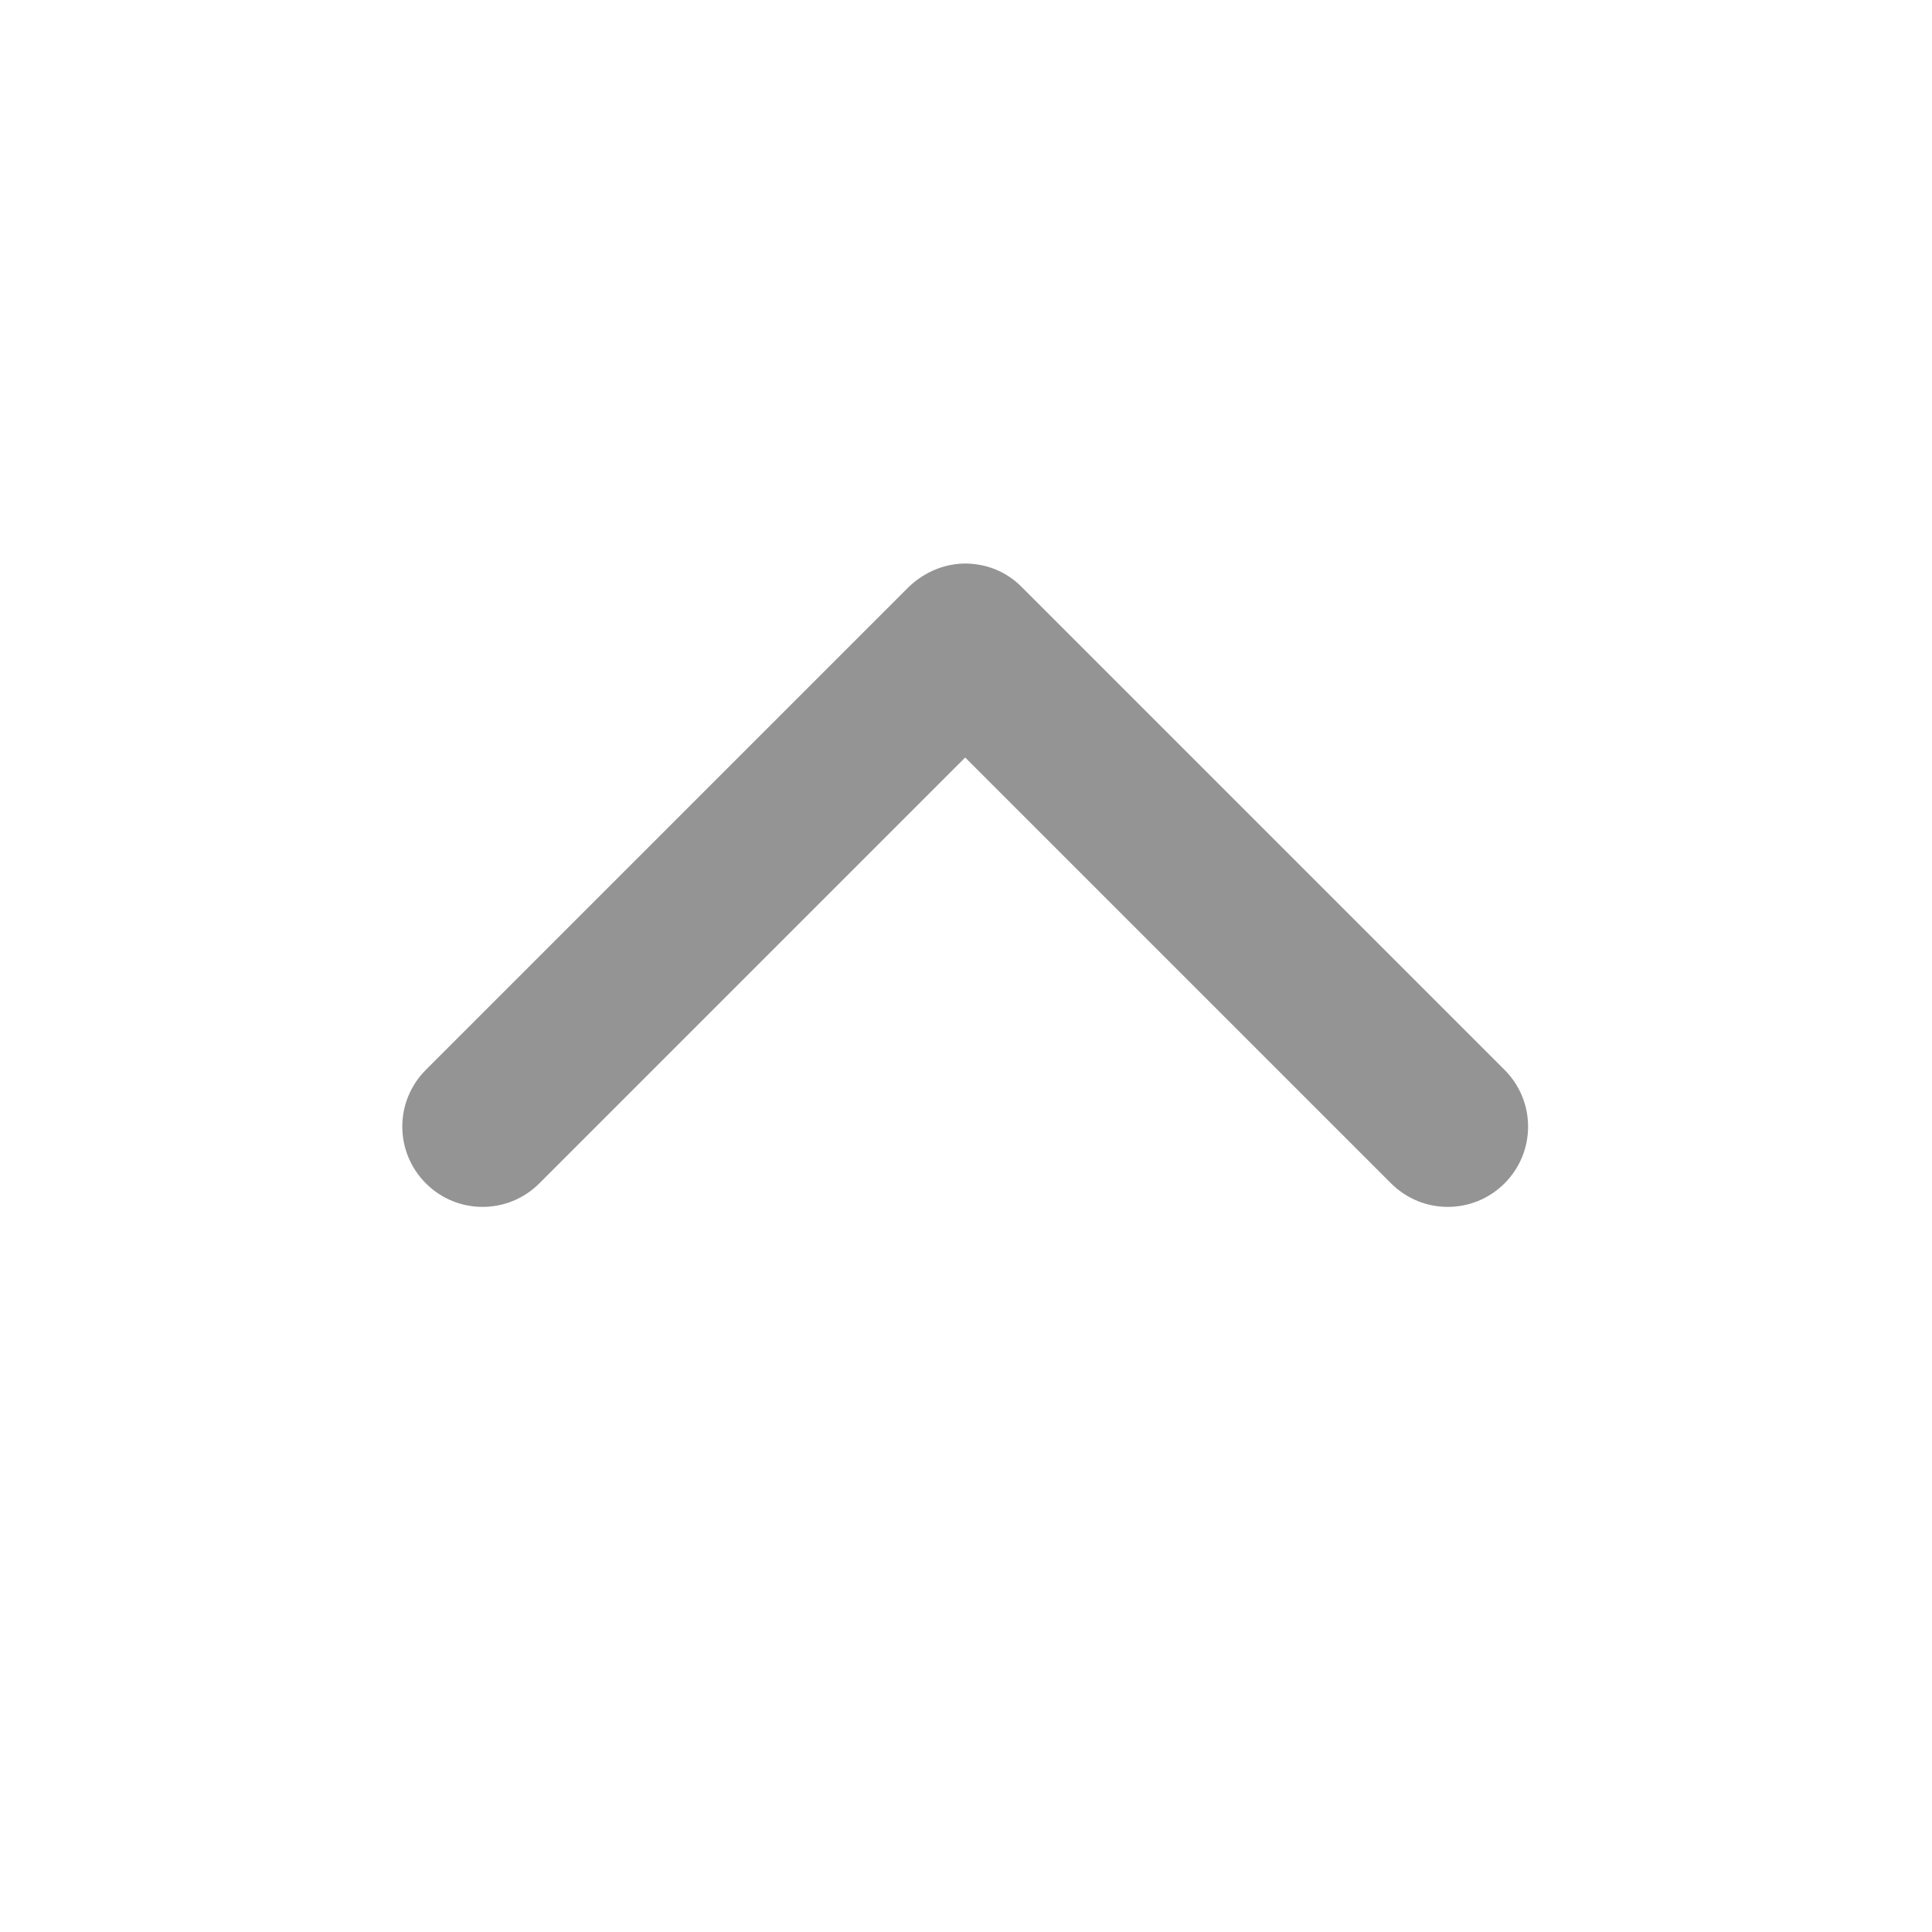 <svg width="24" height="24" viewBox="0 0 24 24" fill="none" xmlns="http://www.w3.org/2000/svg">
<path d="M12 7C11.74 7 11.49 7.1 11.29 7.29L5.29 13.29C4.9 13.68 4.9 14.31 5.29 14.7C5.68 15.09 6.31 15.09 6.7 14.7L11.99 9.41L17.28 14.7C17.67 15.09 18.3 15.09 18.69 14.7C19.08 14.31 19.08 13.68 18.69 13.29L12.69 7.29C12.49 7.09 12.24 7 11.98 7H12Z" fill="#949494"/>
</svg>
